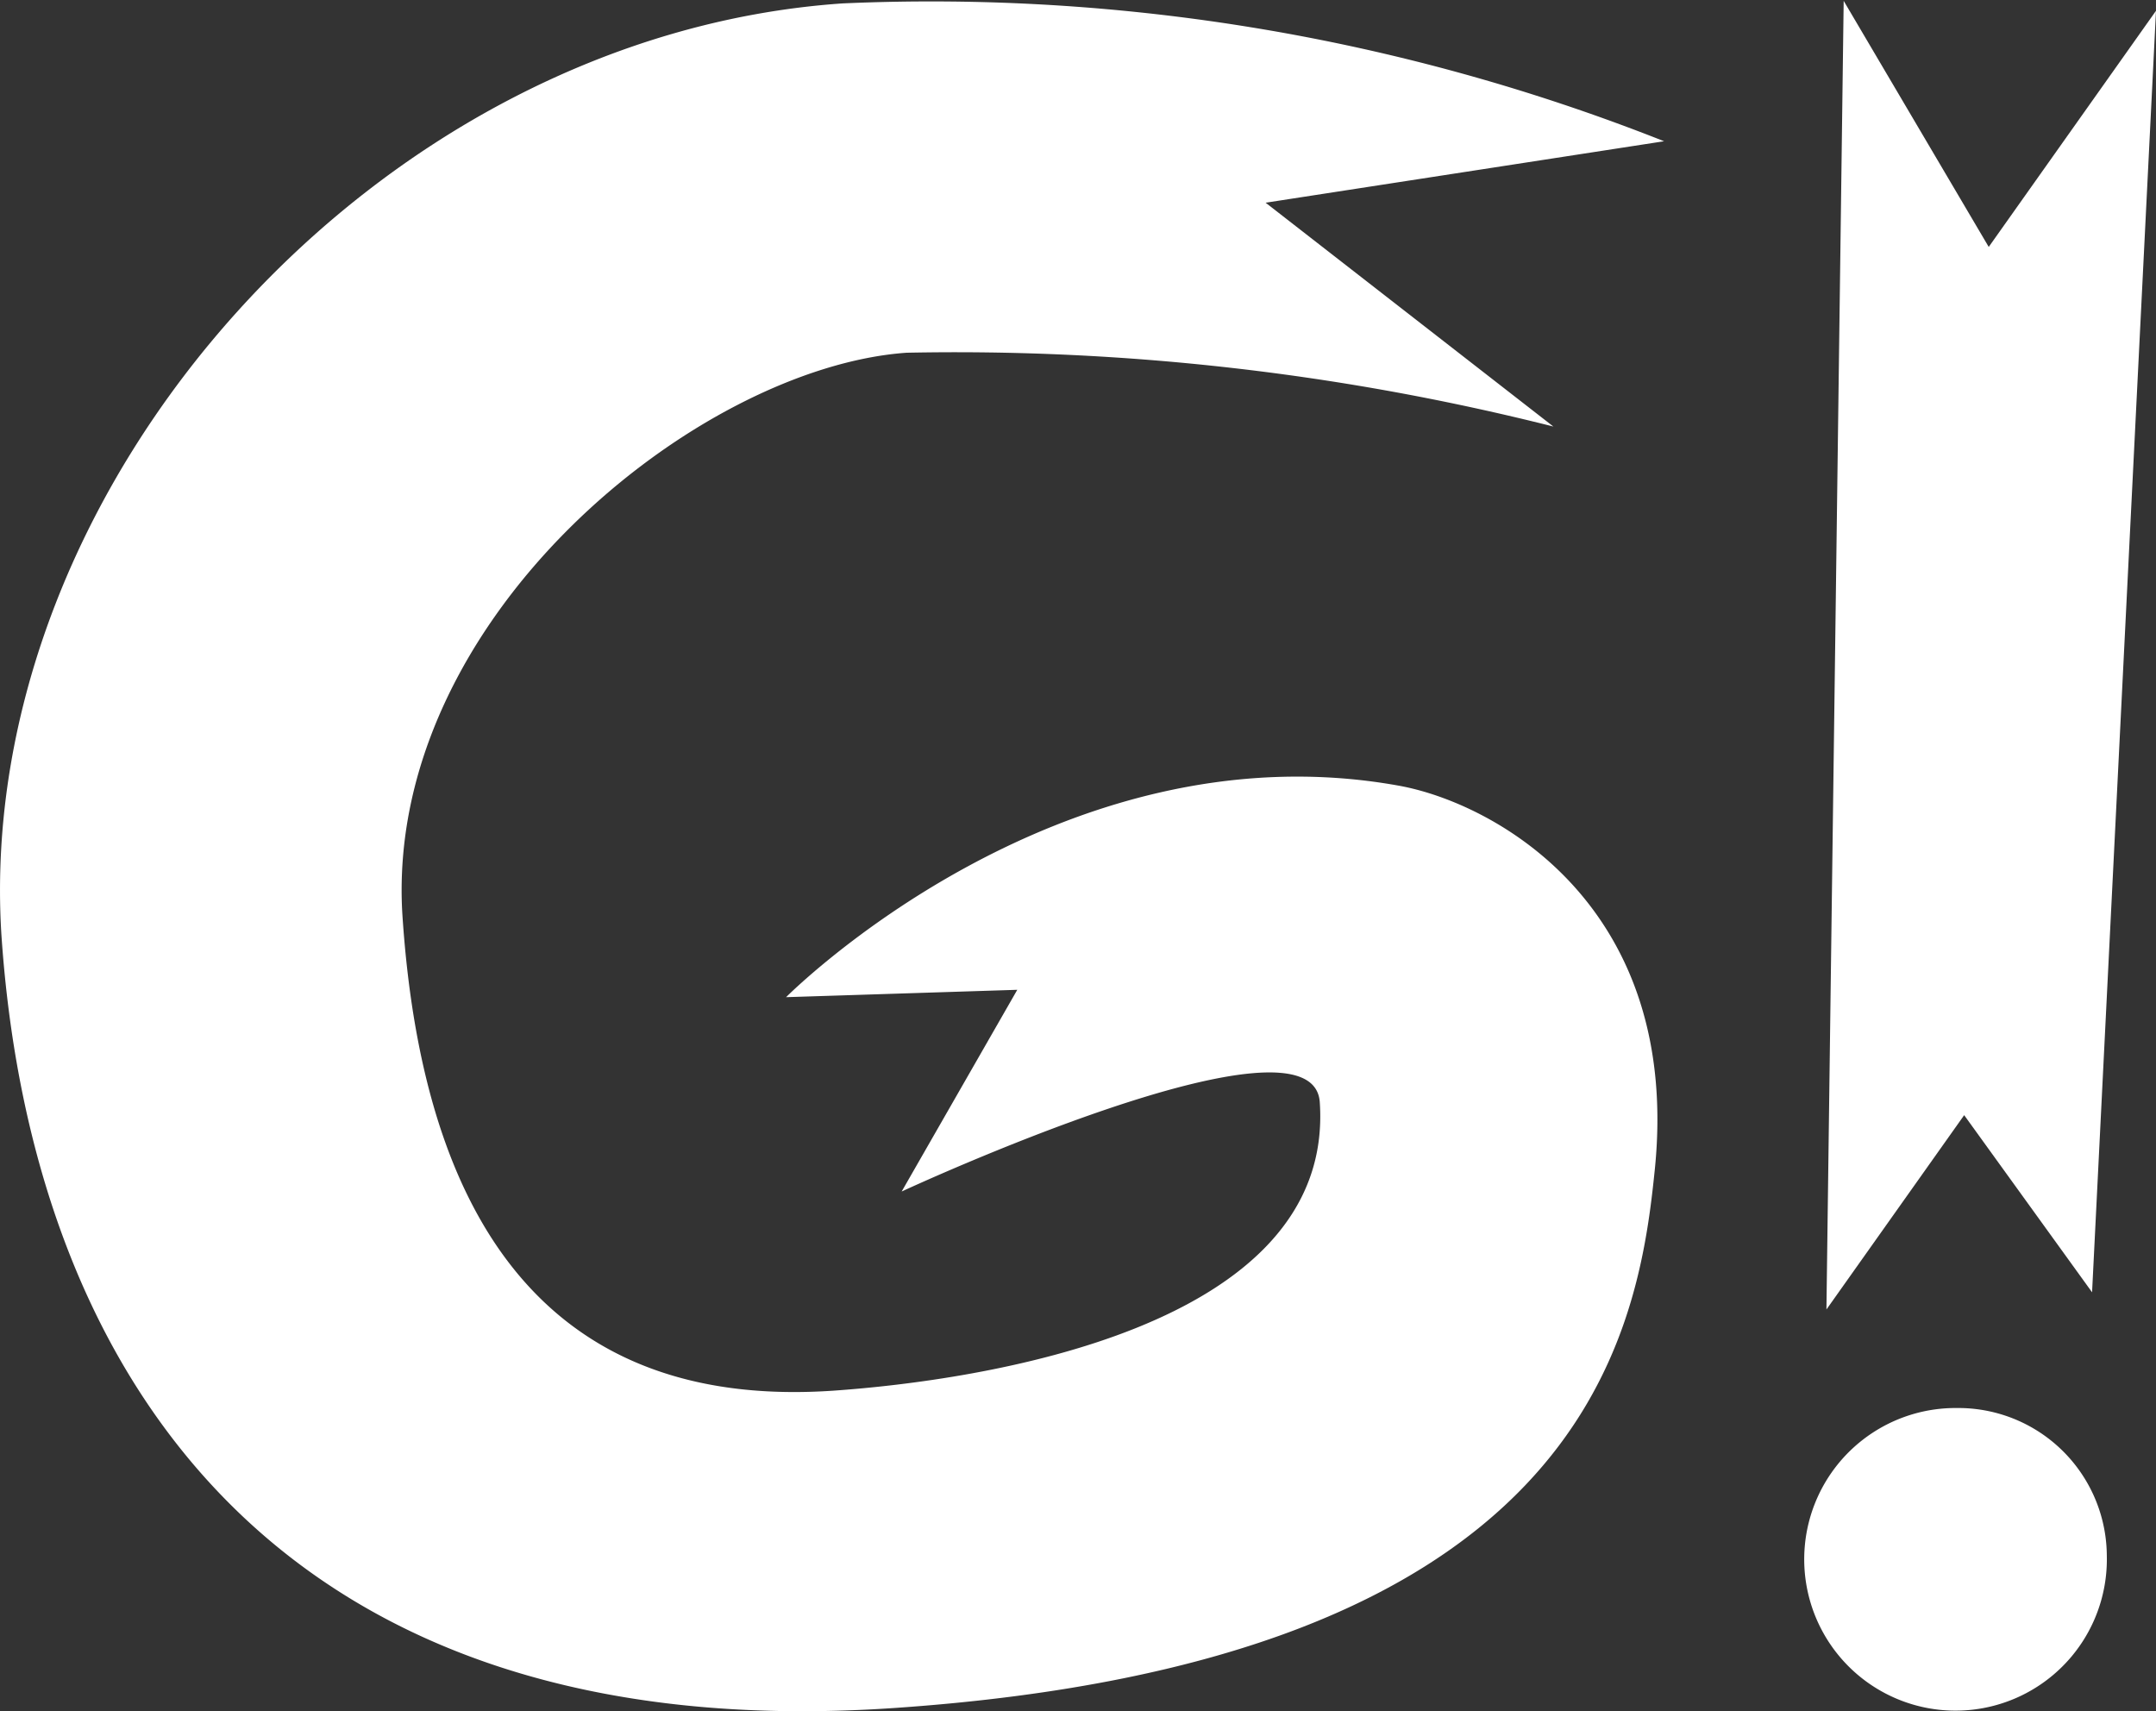 <svg xmlns="http://www.w3.org/2000/svg" width="43" height="34.131" viewBox="0 0 43 34.131">
  <rect x="0" y="0" width="43" height="34.131" fill="#333333" stroke="none"/>
  <g id="Group_5" data-name="Group 5" transform="translate(-157.46 -228.539)">
    <path id="Path_16" data-name="Path 16" d="M190.649,231.356l-7.947,1.226,5.739,4.464a48.7,48.7,0,0,0-12.9-1.472c-4.17.294-10.4,5.3-10.057,11.185.442,6.867,3.483,9.861,8.585,9.517,2.895-.2,10.008-1.226,9.714-5.739-.1-2.06-8.34,1.766-8.34,1.766l2.306-4.023-4.611.147s5.4-5.445,12.216-4.219c1.913.343,5.69,2.4,5.1,7.751-.344,3.336-1.521,9.713-15.159,10.645-12.216.834-17.22-6.574-17.809-15.453-.539-8.928,7.457-17.906,16.778-18.544A39.7,39.7,0,0,1,190.649,231.356Z" transform="translate(0 0)" fill="#fff"/>
    <path id="Path_17" data-name="Path 17" d="M233.772,259.584a3.018,3.018,0,1,1-2.992-2.943A2.962,2.962,0,0,1,233.772,259.584Zm-2.355-26.1,3.336-4.71-1.275,25.559-2.551-3.533-2.747,3.876.344-26.1Z" transform="translate(-34.293 -0.02)" fill="#fff"/>
  </g>
</svg>
